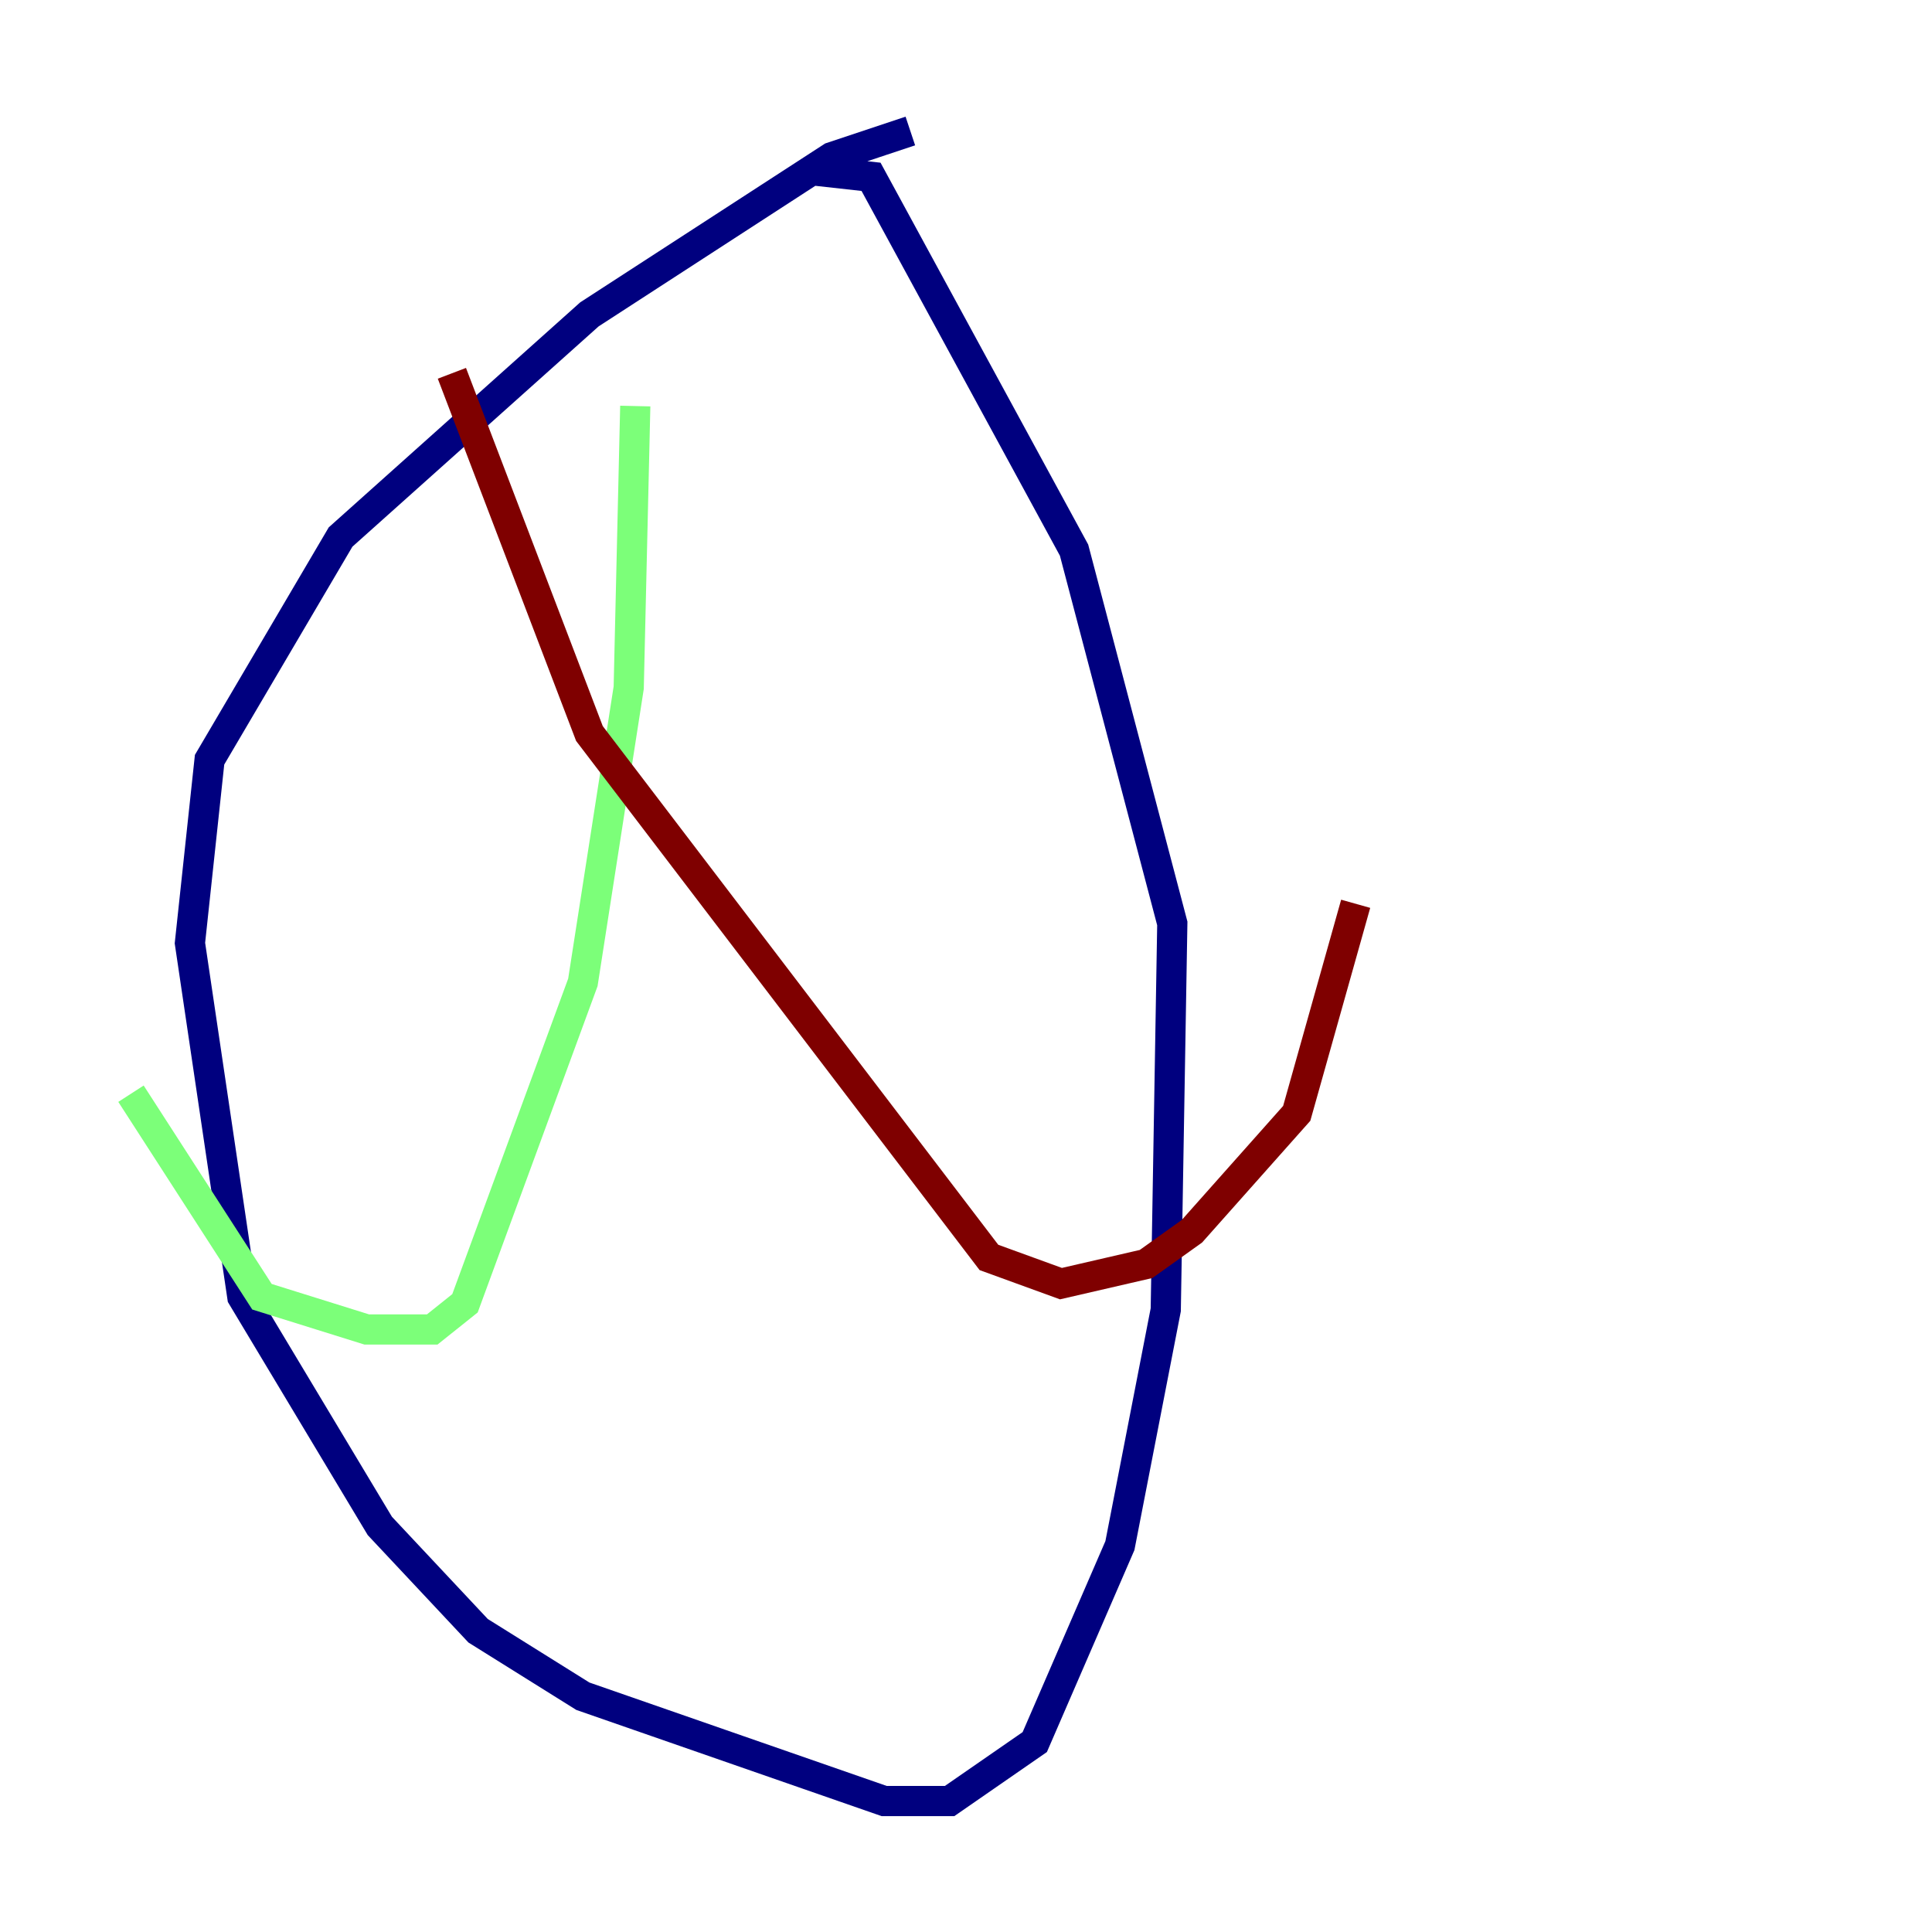 <?xml version="1.0" encoding="utf-8" ?>
<svg baseProfile="tiny" height="128" version="1.2" viewBox="0,0,128,128" width="128" xmlns="http://www.w3.org/2000/svg" xmlns:ev="http://www.w3.org/2001/xml-events" xmlns:xlink="http://www.w3.org/1999/xlink"><defs /><polyline fill="none" points="60.312,8.678 55.105,10.414 39.051,20.827 22.563,35.58 13.885,50.332 12.583,62.481 16.054,85.912 25.166,101.098 31.675,108.041 38.617,112.38 58.576,119.322 62.915,119.322 68.556,115.417 74.197,102.4 77.234,86.78 77.668,61.18 71.159,36.447 57.709,11.715 53.803,11.281" stroke="#00007f" stroke-width="2" /><polyline fill="none" points="42.088,26.902 41.654,45.559 38.617,65.085 30.807,86.346 28.637,88.081 24.298,88.081 17.356,85.912 8.678,72.461" stroke="#7cff79" stroke-width="2" /><polyline fill="none" points="29.939,24.732 39.051,48.597 65.519,83.308 70.291,85.044 75.932,83.742 78.969,81.573 85.912,73.763 89.817,59.878" stroke="#7f0000" stroke-width="2" /></svg>
